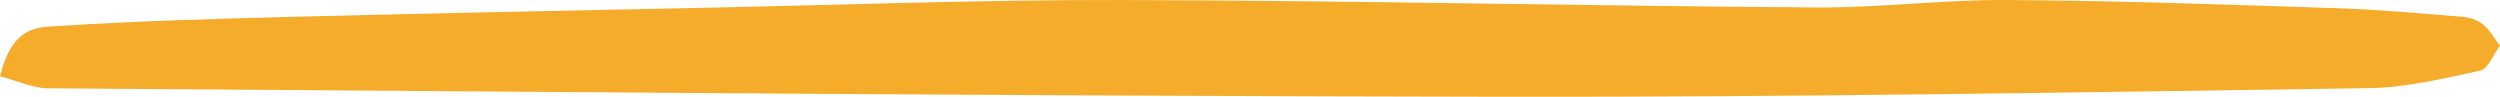 <svg width="180" height="7" viewBox="0 0 180 7" fill="none" xmlns="http://www.w3.org/2000/svg">
<path d="M0 5.503C0.878 1.89 2.651 1.97 4.111 1.878C9.9 1.503 15.692 1.349 21.484 1.201C31.019 0.955 40.553 0.77 50.088 0.573C60.357 0.364 70.625 -0.023 80.894 0.001C97.513 0.044 114.131 0.426 130.753 0.537C135.342 0.567 139.931 -0.03 144.516 0.001C152.446 0.05 160.376 0.333 168.306 0.592C171.291 0.69 174.275 0.967 177.259 1.207C177.773 1.25 178.318 1.404 178.772 1.755C179.233 2.106 179.594 2.764 179.999 3.287C179.538 3.909 179.113 4.973 178.607 5.078C175.932 5.65 173.236 6.309 170.541 6.346C149.843 6.647 129.149 6.998 108.451 6.967C73.449 6.918 38.452 6.604 3.45 6.358C2.383 6.352 1.312 5.835 0.004 5.497L0 5.503Z" fill="#F5AC2B"/>
</svg>

